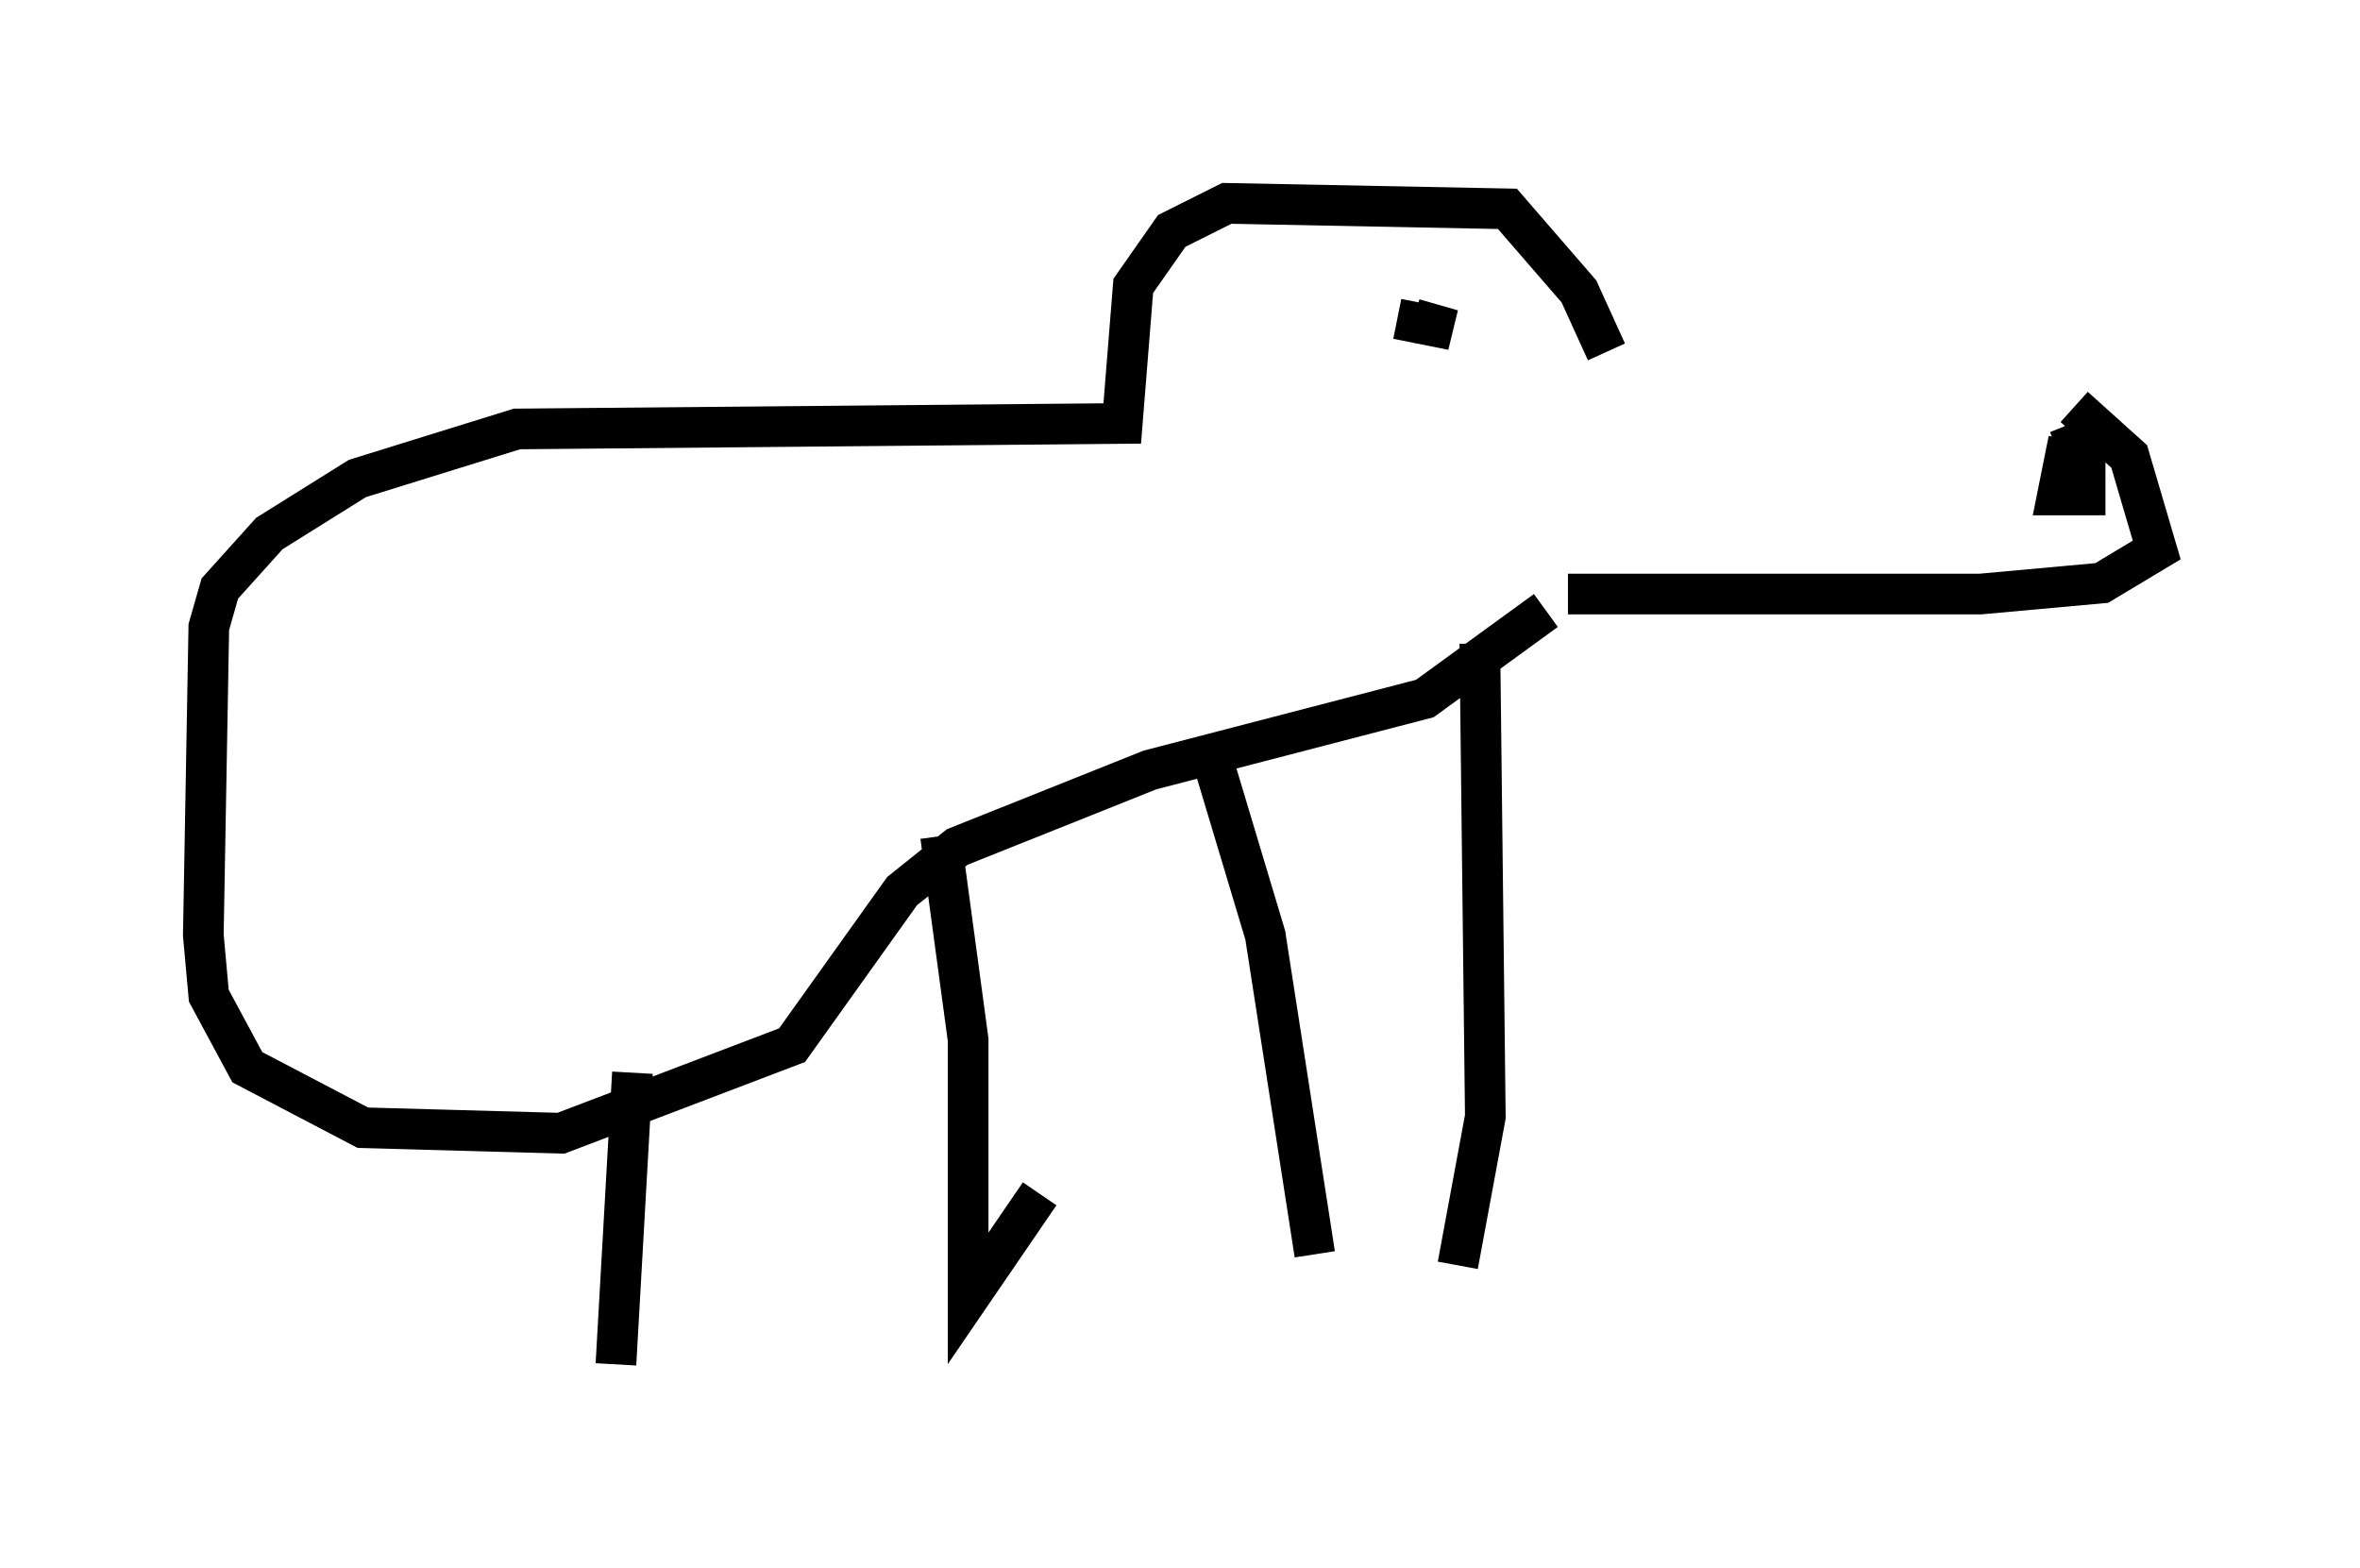 <?xml version="1.0" encoding="utf-8" ?>
<svg baseProfile="full" height="38.552" version="1.1" width="58.037" xmlns="http://www.w3.org/2000/svg" xmlns:ev="http://www.w3.org/2001/xml-events" xmlns:xlink="http://www.w3.org/1999/xlink"><defs /><rect fill="white" height="38.552" width="58.037" x="0" y="0" /><path d="M40.047, 9.736 m10.961, 0.271 l1.353, 1.218 0.677, 2.3 l-1.353, 0.812 -2.977, 0.271 l-10.149, 0.0 m0.947, -5.954 l-0.677, -1.488 -1.759, -2.03 l-6.901, -0.135 -1.353, 0.677 l-0.947, 1.353 -0.271, 3.383 l-14.885, 0.135 -3.924, 1.218 l-2.165, 1.353 -1.218, 1.353 l-0.271, 0.947 -0.135, 7.578 l0.135, 1.488 0.947, 1.759 l2.842, 1.488 4.871, 0.135 l5.683, -2.165 2.706, -3.789 l1.353, -1.083 4.736, -1.894 l6.766, -1.759 2.977, -2.165 m-22.463, 11.367 l-0.406, 7.172 m7.984, -12.99 l0.677, 5.007 0.0, 6.36 l1.759, -2.571 m4.33, -10.419 l1.218, 4.059 1.218, 7.848 m18.538, -20.027 l-0.271, 1.353 0.677, 0.0 l0.0, -1.353 -0.677, 0.271 m-14.208, 4.736 l0.135, 11.637 -0.677, 3.654 m-2.706, -24.222 l0.0, 0.0 m1.218, 0.947 l1.353, 0.271 -0.947, -0.271 " fill="none" stroke="black" stroke-width="1" /></svg>